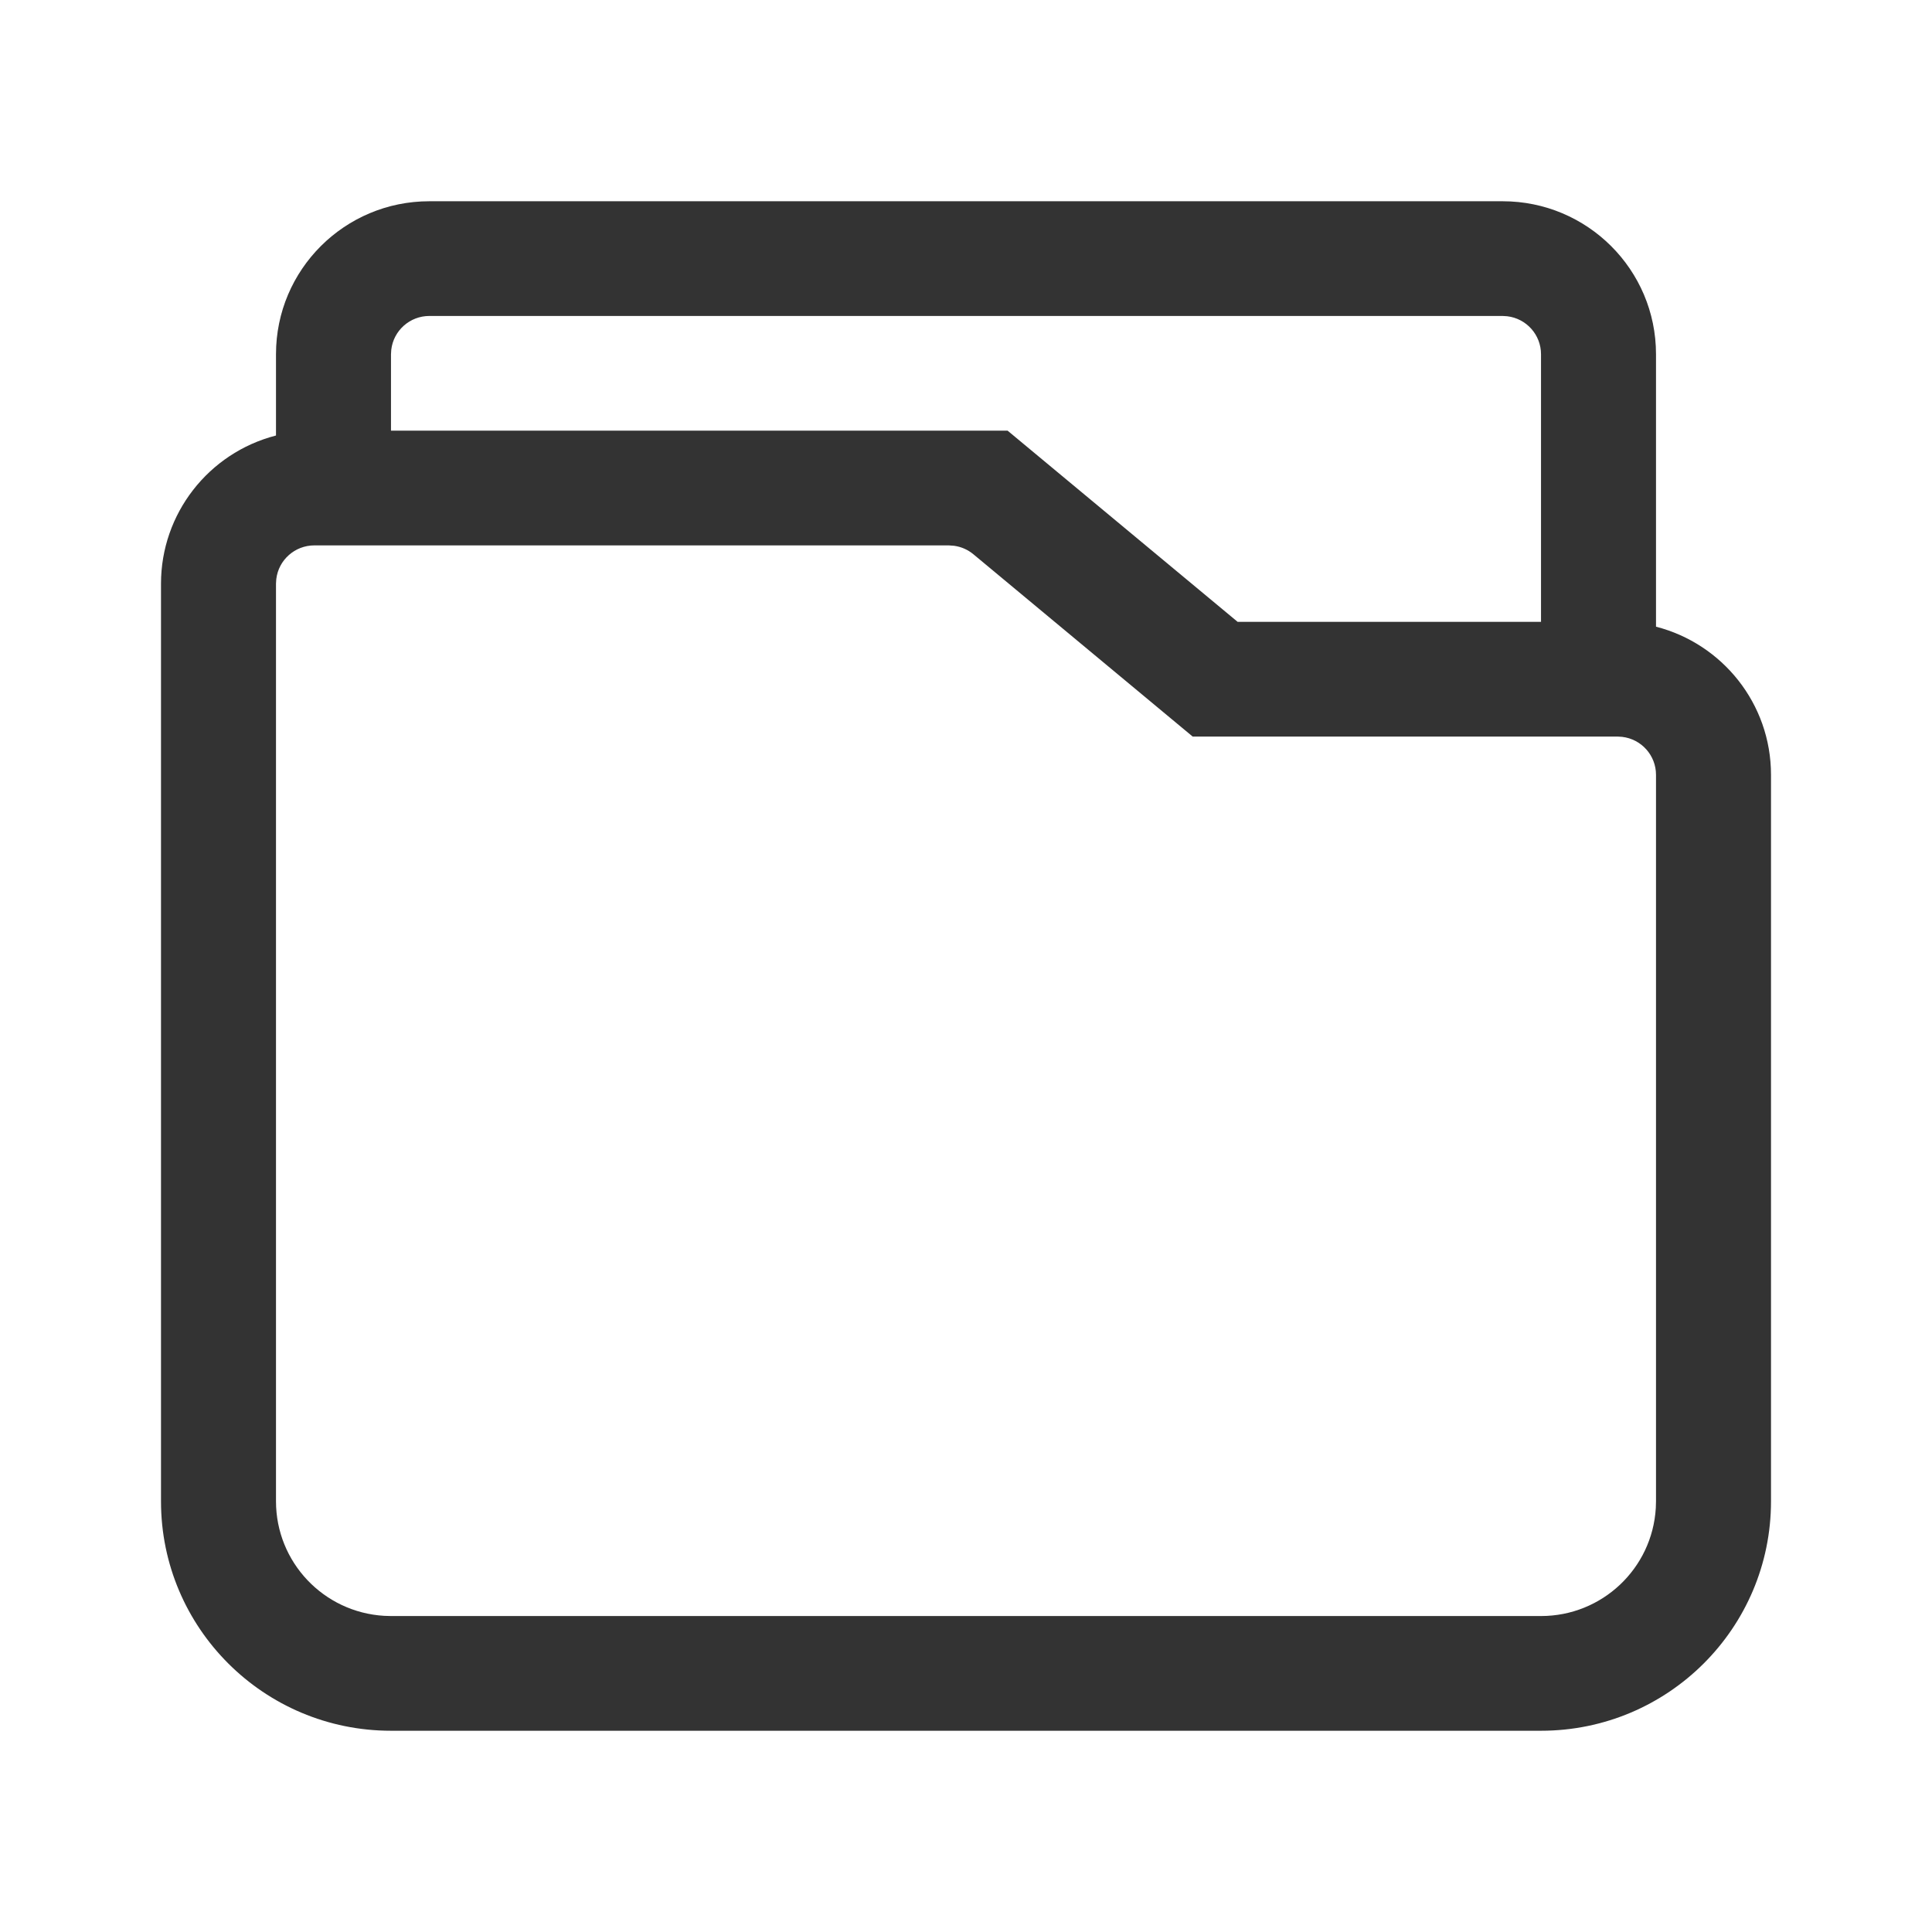 <?xml version="1.0" encoding="UTF-8"?>
<svg width="48px" height="48px" viewBox="0 0 48 48" version="1.1" xmlns="http://www.w3.org/2000/svg" xmlns:xlink="http://www.w3.org/1999/xlink">
    <title>FolderOutline</title>
    <g id="FolderOutline" stroke="none" stroke-width="1" fill="none" fill-rule="evenodd">
        <g id="编组">
            <rect id="矩形" fill="#FFFFFF" opacity="0" x="0" y="0" width="48" height="48"></rect>
            <path d="M41.143,8.8 L41.143,15.57 C42.787,15.992 44,17.479 44,19.25 L44,37.3 C44,40.448 41.442,43 38.286,43 L9.714,43 C6.558,43 4,40.448 4,37.3 L4,14.5 C4,12.768 5.175,11.254 6.857,10.82 L6.857,8.8 C6.857,6.701 8.562,5 10.666,5 L37.333,5 C39.437,5 41.143,6.701 41.143,8.8 Z M6.857,14.5 L6.857,37.3 C6.857,38.809 8.037,40.057 9.547,40.145 L9.714,40.15 L38.286,40.15 C39.799,40.15 41.049,38.974 41.138,37.467 L41.143,37.3 L41.143,19.25 C41.143,18.769 40.782,18.363 40.302,18.307 L40.19,18.3 L29.632,18.3 L24.183,13.77 C24.047,13.657 23.881,13.584 23.706,13.56 L23.572,13.55 L7.81,13.55 C7.327,13.55 6.92,13.911 6.864,14.389 L6.857,14.5 Z M30.749,15.45 L38.286,15.45 L38.286,8.8 C38.286,8.319 37.924,7.913 37.445,7.857 L37.333,7.85 L10.667,7.85 C10.184,7.85 9.777,8.211 9.721,8.689 L9.714,8.8 L9.714,10.7 L25.034,10.7 L30.749,15.45 Z" id="形状" fill="#333333" fill-rule="nonzero"></path>
        </g>
    </g>
</svg>